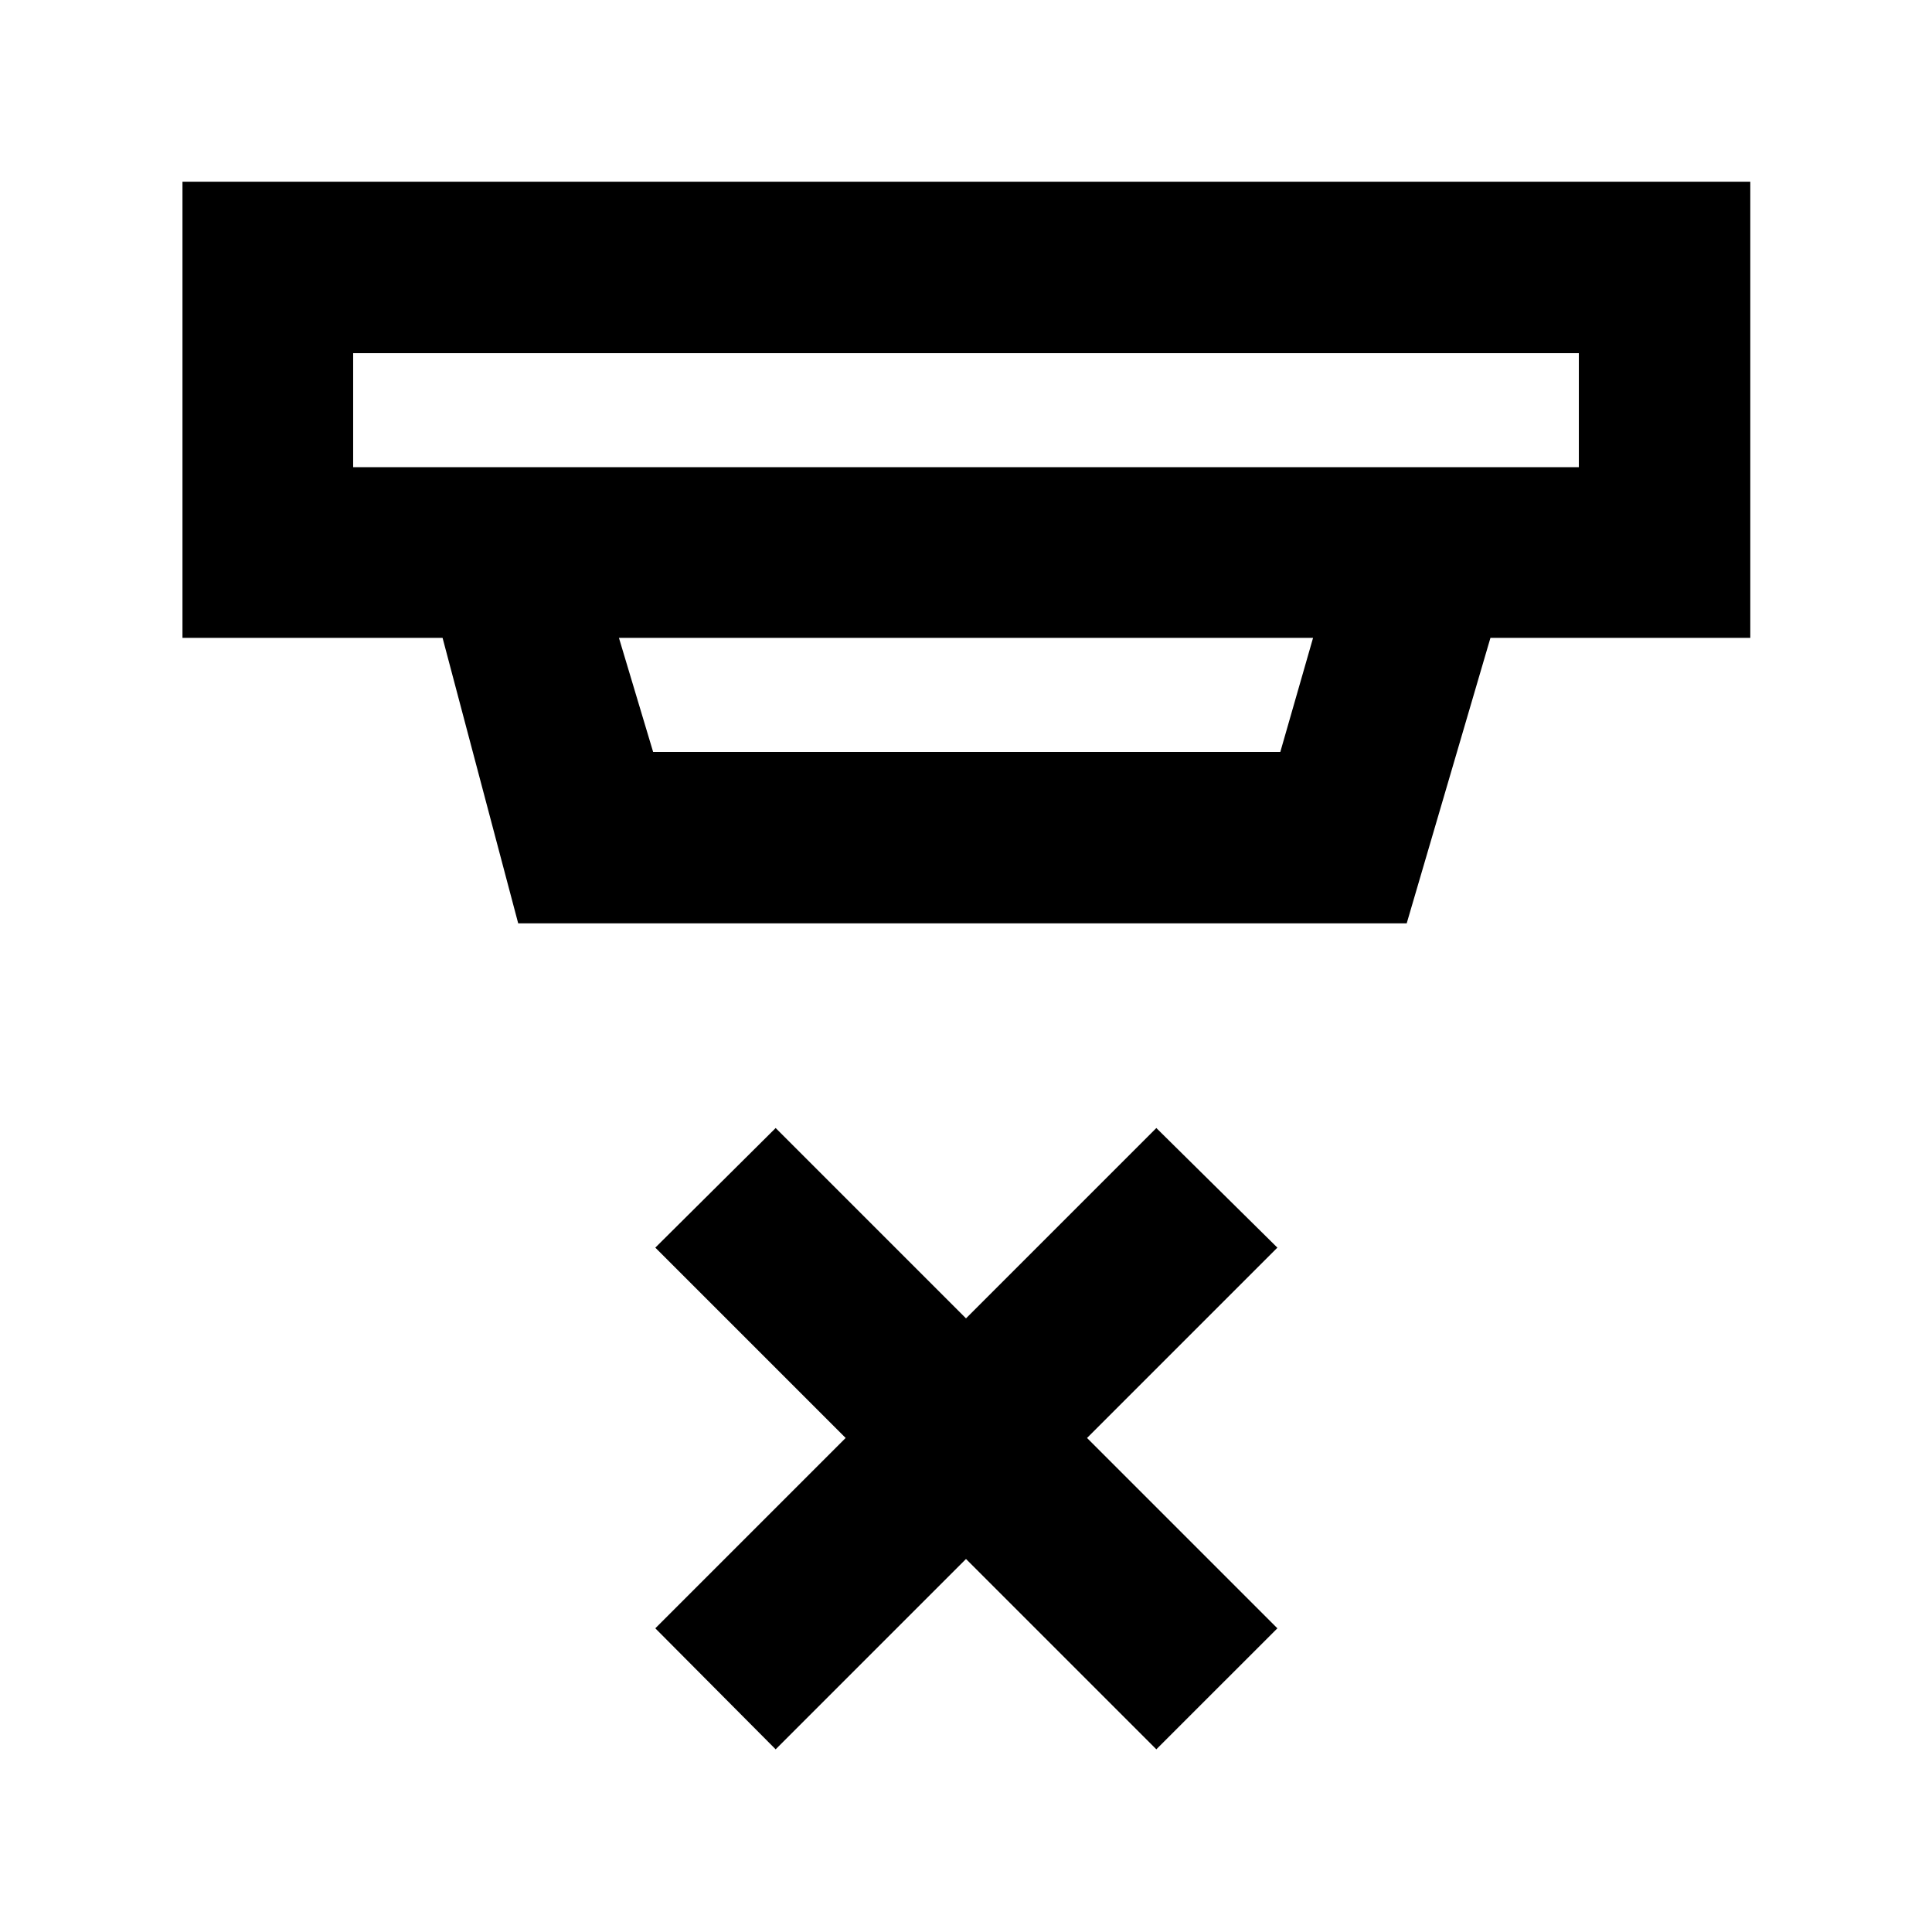 <svg xmlns="http://www.w3.org/2000/svg" height="40" viewBox="0 -960 960 960" width="40"><path d="m385.42-90.77-59.8-60.13 94.58-94.58-94.58-94.58 59.8-59.43L480-304.91l94.58-94.58 60.14 59.43-94.58 94.58 94.58 94.58-60.14 60.13L480-185.35l-94.58 94.58ZM175.48-784.52v56.66h609.04v-56.66H175.48Zm132.07 141.48 16.98 56.66h311.65l16.27-56.66h-344.9Zm-50.06 141.85-37.58-141.85H90.67v-226.67h779.04v226.67H740.59l-41.61 141.85H257.49Zm-82.01-283.33v56.66-56.66Z"/></svg>